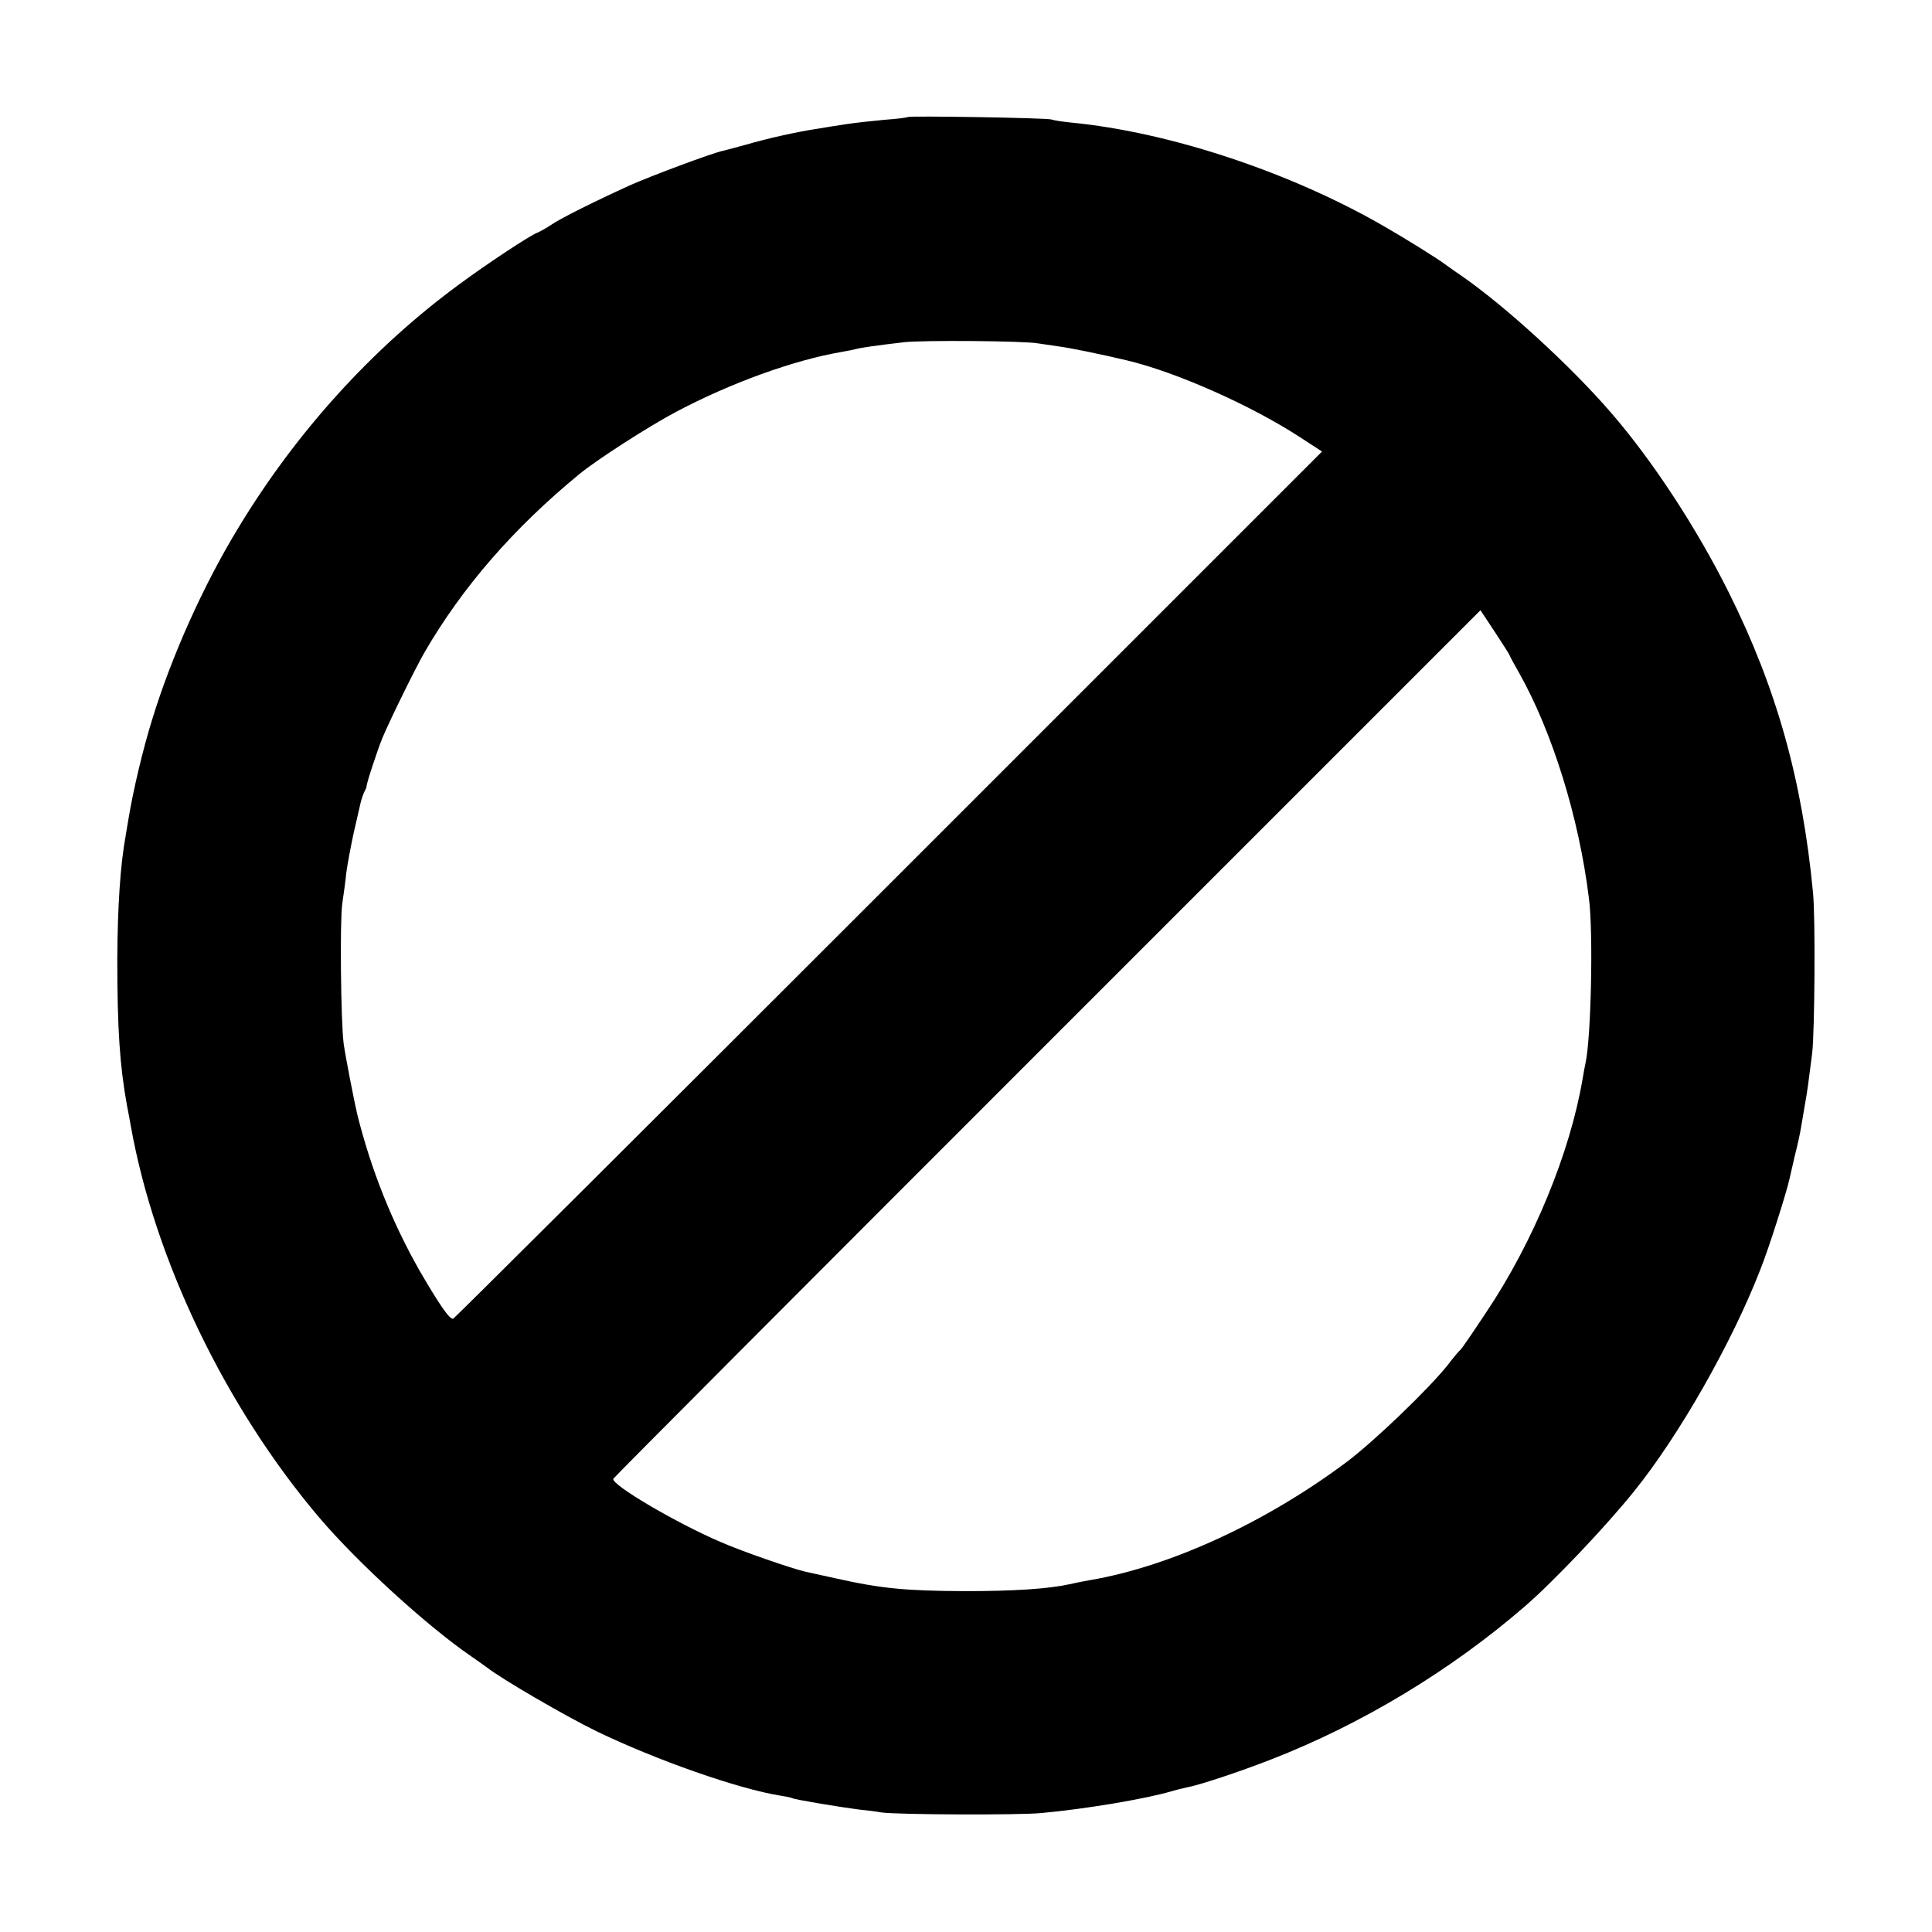 <?xml version="1.0" standalone="no"?>
<!DOCTYPE svg PUBLIC "-//W3C//DTD SVG 20010904//EN"
 "http://www.w3.org/TR/2001/REC-SVG-20010904/DTD/svg10.dtd">
<svg version="1.0" xmlns="http://www.w3.org/2000/svg"
 width="700pt" height="700pt" viewBox="0 0 700 700"
 preserveAspectRatio="xMidYMid meet">
<g transform="translate(0,700) scale(0.1,-0.1)"
fill="#000000" stroke="none">
<path d="M3289 6576 c-2 -2 -40 -7 -84 -10 -44 -4 -107 -11 -140 -16 -33 -5
-78 -12 -100 -16 -75 -11 -183 -35 -265 -59 -30 -8 -66 -18 -79 -21 -40 -8
-269 -94 -340 -126 -123 -56 -250 -119 -283 -142 -18 -12 -41 -25 -51 -29 -27
-10 -183 -113 -287 -190 -312 -230 -586 -532 -795 -877 -127 -208 -243 -466
-314 -698 -34 -110 -68 -253 -86 -362 -4 -25 -9 -52 -10 -60 -19 -104 -29
-254 -30 -445 0 -254 9 -386 35 -530 5 -27 12 -61 14 -75 87 -487 345 -1021
684 -1420 139 -163 390 -392 549 -501 26 -18 53 -37 58 -41 49 -39 282 -175
395 -230 217 -105 516 -210 668 -234 20 -3 39 -7 42 -9 8 -5 170 -32 240 -41
30 -3 69 -8 85 -11 62 -8 493 -10 578 -2 163 15 376 51 472 79 17 5 41 11 55
14 42 7 190 56 305 101 327 127 651 322 920 555 102 88 293 289 395 416 164
203 355 539 458 804 31 77 97 286 106 330 3 14 12 53 20 87 9 34 18 77 21 95
3 18 10 58 15 88 9 51 12 74 26 185 9 77 12 491 3 580 -39 409 -132 741 -305
1088 -115 231 -276 478 -428 653 -145 168 -381 384 -541 495 -27 18 -54 38
-60 42 -23 18 -145 94 -220 137 -341 197 -780 342 -1135 376 -30 3 -62 8 -70
11 -16 6 -515 14 -521 9z m471 -820 c14 -2 48 -7 75 -11 40 -5 152 -28 245
-50 179 -42 452 -163 630 -279 l80 -52 -1569 -1569 c-863 -863 -1574 -1571
-1579 -1573 -13 -4 -52 54 -124 178 -98 173 -173 361 -223 560 -10 41 -45 220
-50 260 -10 77 -14 442 -5 505 5 33 12 85 15 115 4 30 16 93 26 140 11 47 22
96 25 109 3 13 9 31 13 40 5 9 9 18 9 21 -1 10 41 136 57 175 27 65 121 256
154 313 136 234 321 448 561 645 62 51 253 174 350 225 196 104 428 188 600
217 19 3 42 8 50 10 17 5 71 13 175 25 68 8 436 5 485 -4z m1710 -1131 c0 -2
15 -30 34 -63 120 -213 217 -524 253 -817 16 -122 8 -500 -12 -595 -3 -14 -8
-40 -11 -59 -45 -266 -178 -591 -350 -847 -47 -71 -88 -131 -92 -134 -4 -3
-25 -27 -46 -55 -70 -88 -268 -278 -368 -353 -292 -218 -636 -377 -928 -427
-19 -3 -53 -10 -75 -15 -78 -17 -202 -25 -380 -25 -212 1 -302 9 -470 47 -49
11 -97 21 -105 23 -49 11 -229 73 -309 108 -159 68 -396 207 -389 229 2 5 710
715 1573 1578 l1569 1569 53 -80 c29 -44 53 -82 53 -84z"/>
</g>
</svg>
